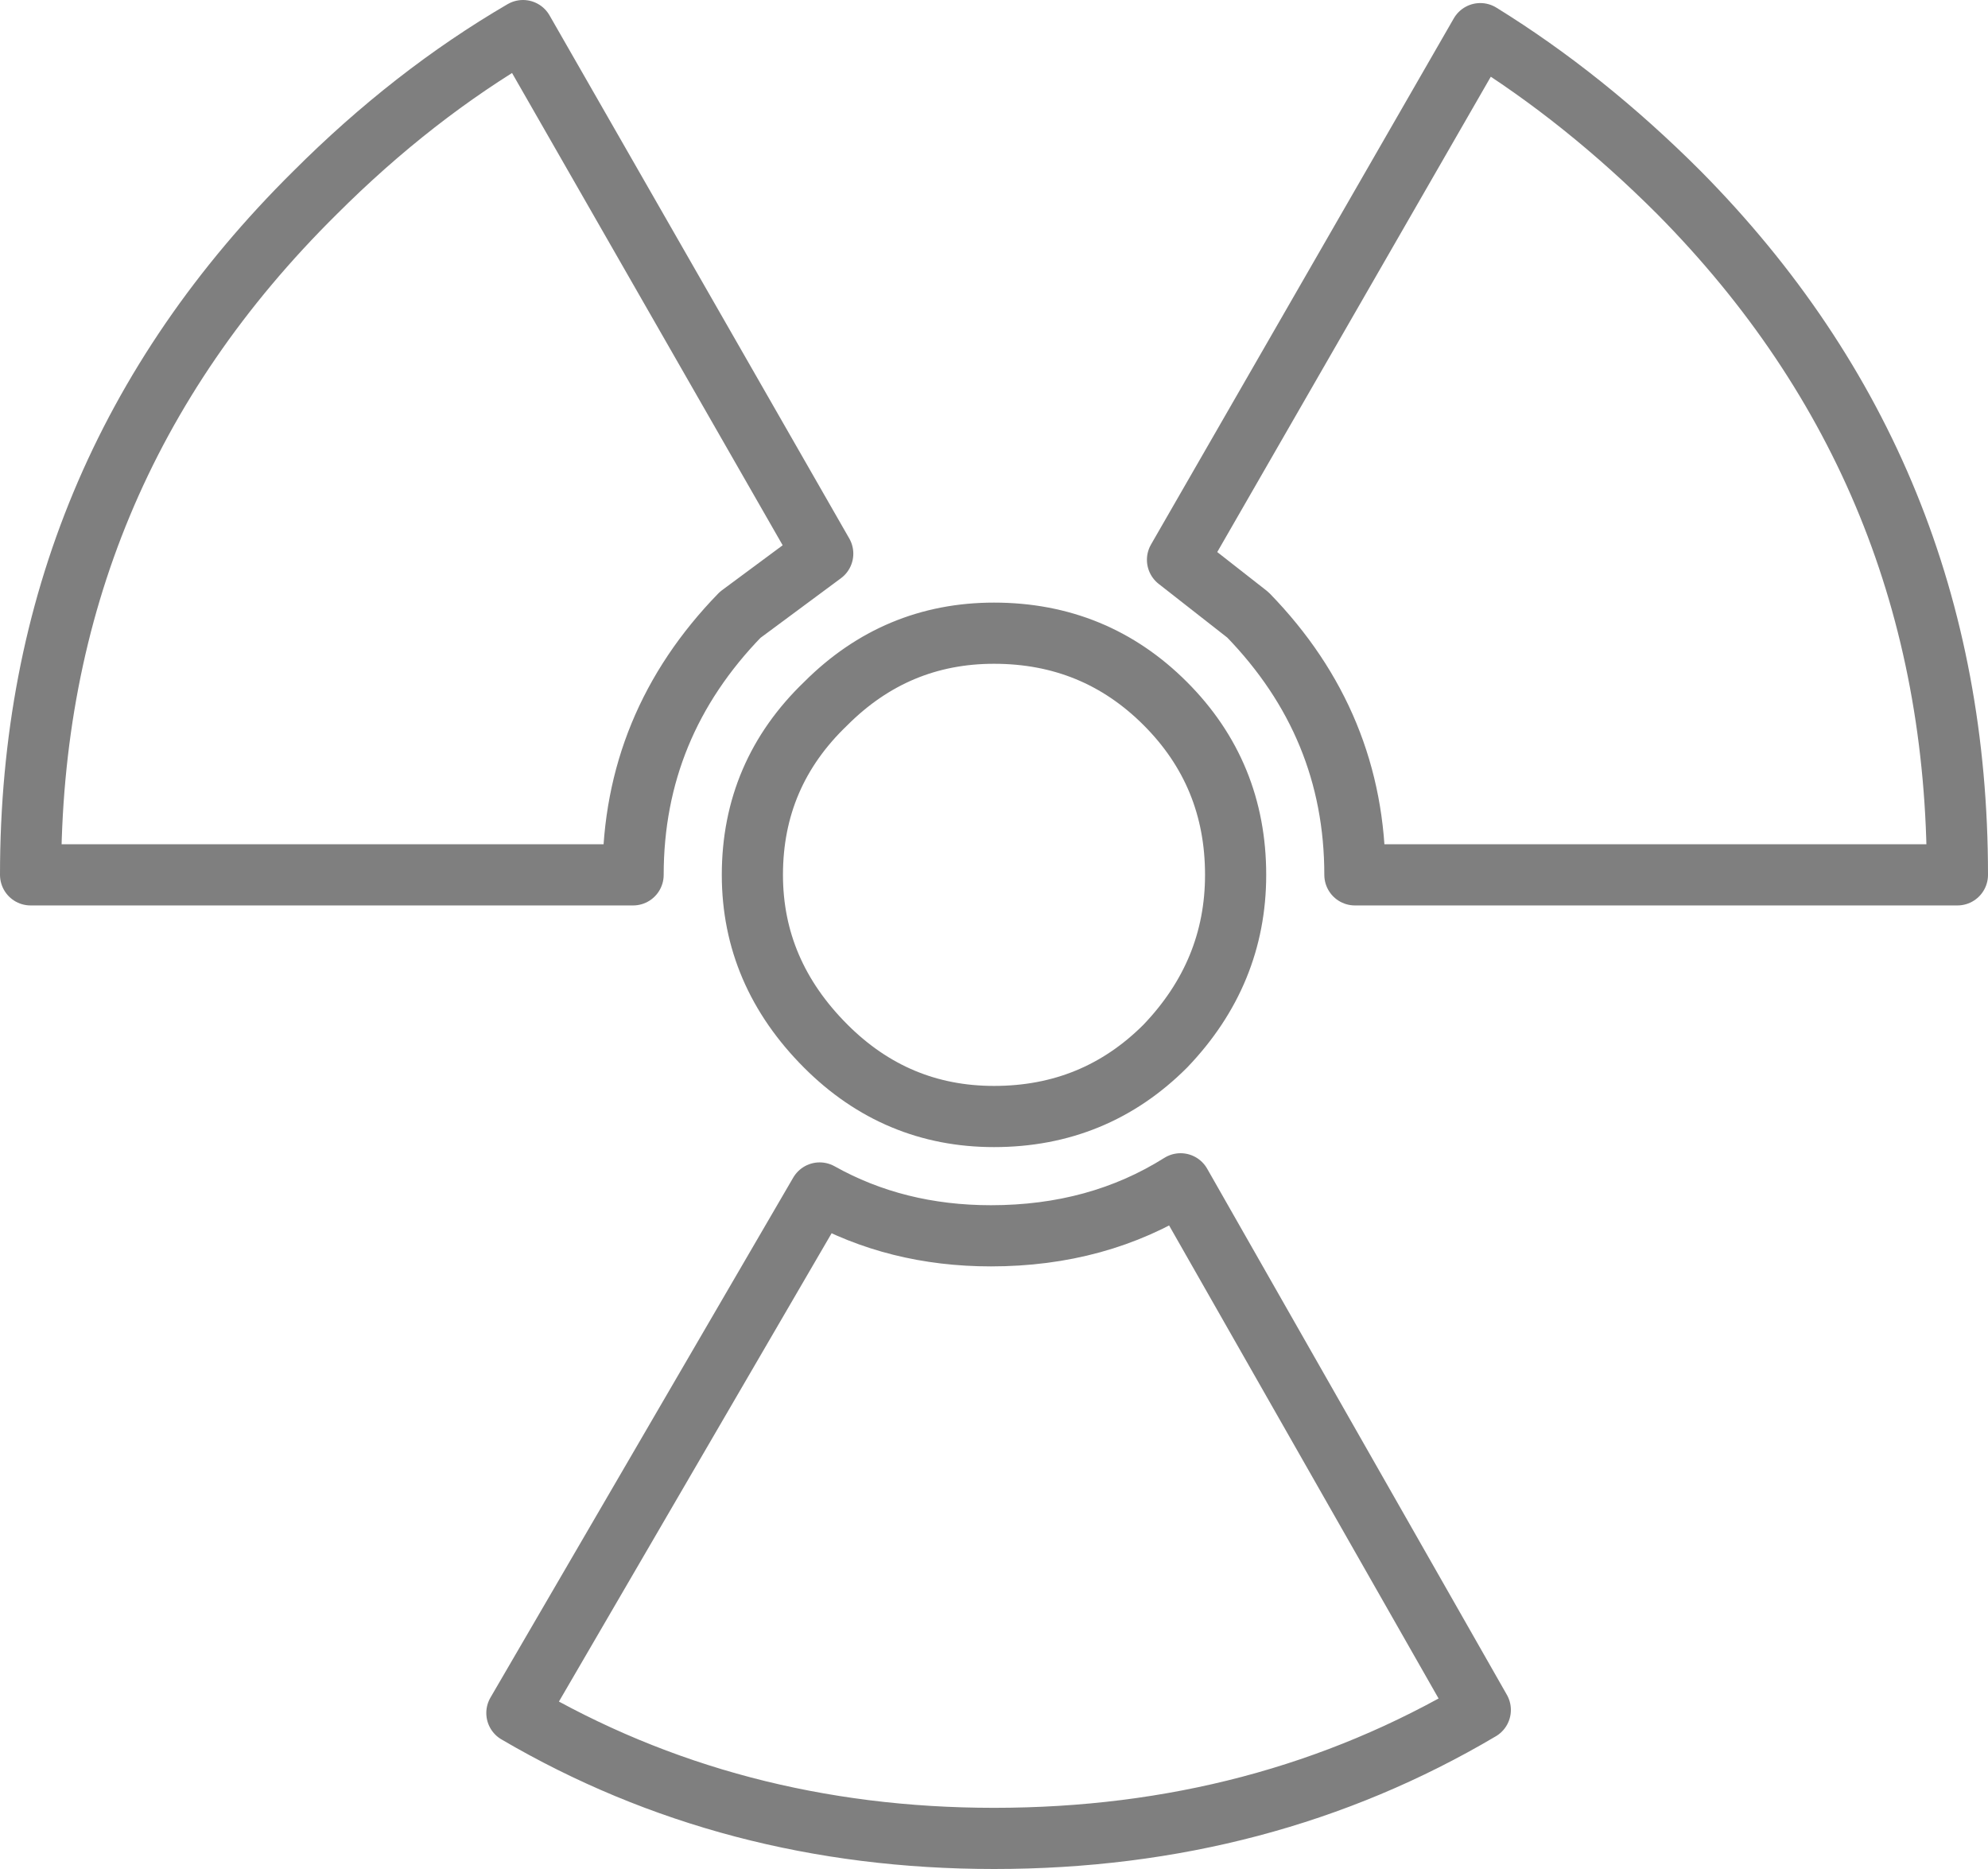 <?xml version="1.0" encoding="UTF-8" standalone="no"?>
<svg xmlns:xlink="http://www.w3.org/1999/xlink" height="30.55px" width="32.5px" xmlns="http://www.w3.org/2000/svg">
  <g transform="matrix(1.0, 0.0, 0.0, 1.0, -383.55, -240.9)">
    <path d="M407.75 241.45 Q409.45 242.5 411.0 244.05 415.55 248.65 415.55 255.2 L405.7 255.2 Q405.7 252.75 403.95 250.95 L402.8 250.05 407.75 241.45 M403.75 255.2 Q403.75 256.8 402.6 258.0 401.45 259.15 399.8 259.15 398.2 259.15 397.05 258.0 395.85 256.8 395.85 255.2 395.85 253.55 397.05 252.4 398.2 251.25 399.8 251.25 401.45 251.25 402.6 252.4 403.75 253.55 403.75 255.2 M402.85 260.25 Q401.5 261.1 399.75 261.1 398.2 261.1 396.95 260.4 L392.0 268.9 Q395.5 270.95 399.8 270.95 404.2 270.95 407.75 268.85 L402.85 260.25 M397.0 249.95 L395.65 250.95 Q393.9 252.75 393.9 255.2 L384.05 255.2 Q384.05 248.65 388.7 244.05 390.3 242.45 392.1 241.4 L397.0 249.95" fill="none" stroke="#000000" stroke-linecap="round" stroke-linejoin="round" stroke-opacity="0.502" stroke-width="1.0"/>
  </g>
</svg>
